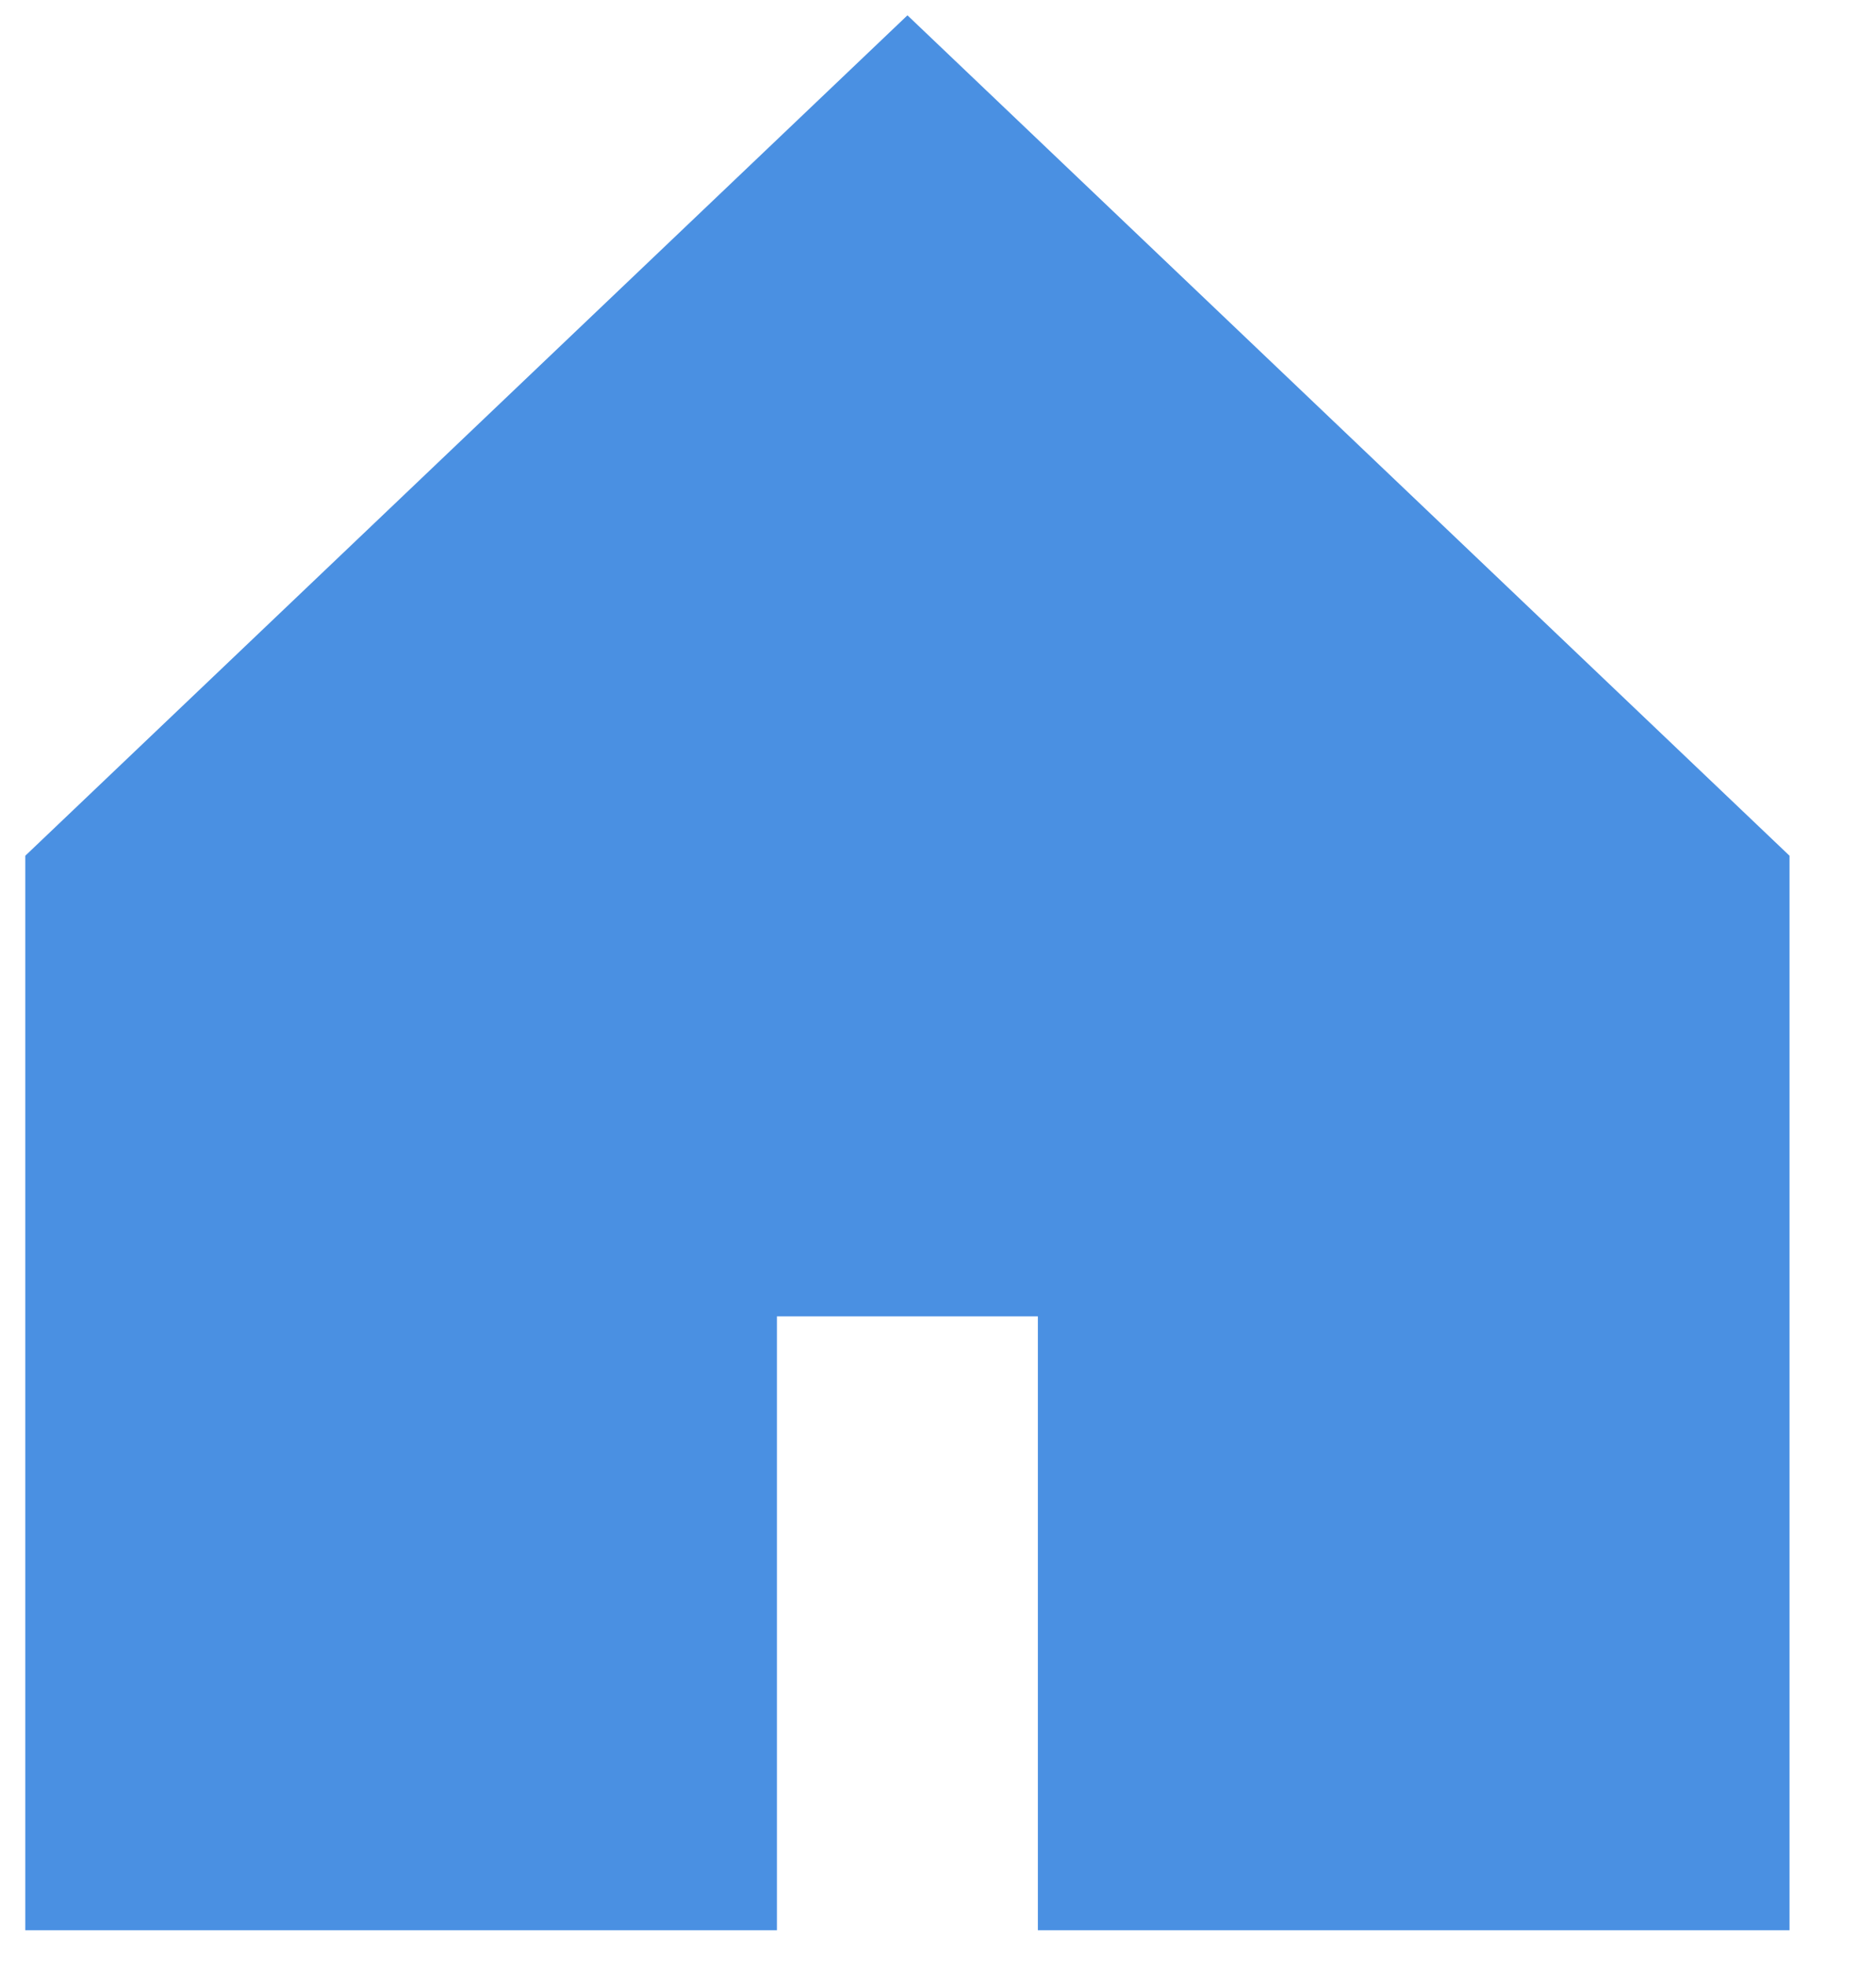 <svg xmlns="http://www.w3.org/2000/svg" width="21" height="22" viewBox="0 0 21 22">
    <path fill="#4A90E2" fill-rule="evenodd" stroke="#4A90E2" stroke-width="1.2" d="M.883 9.833V21h7.214v-6.87h4.121V21h7.214V9.833L10.158 1z"/>
</svg>
